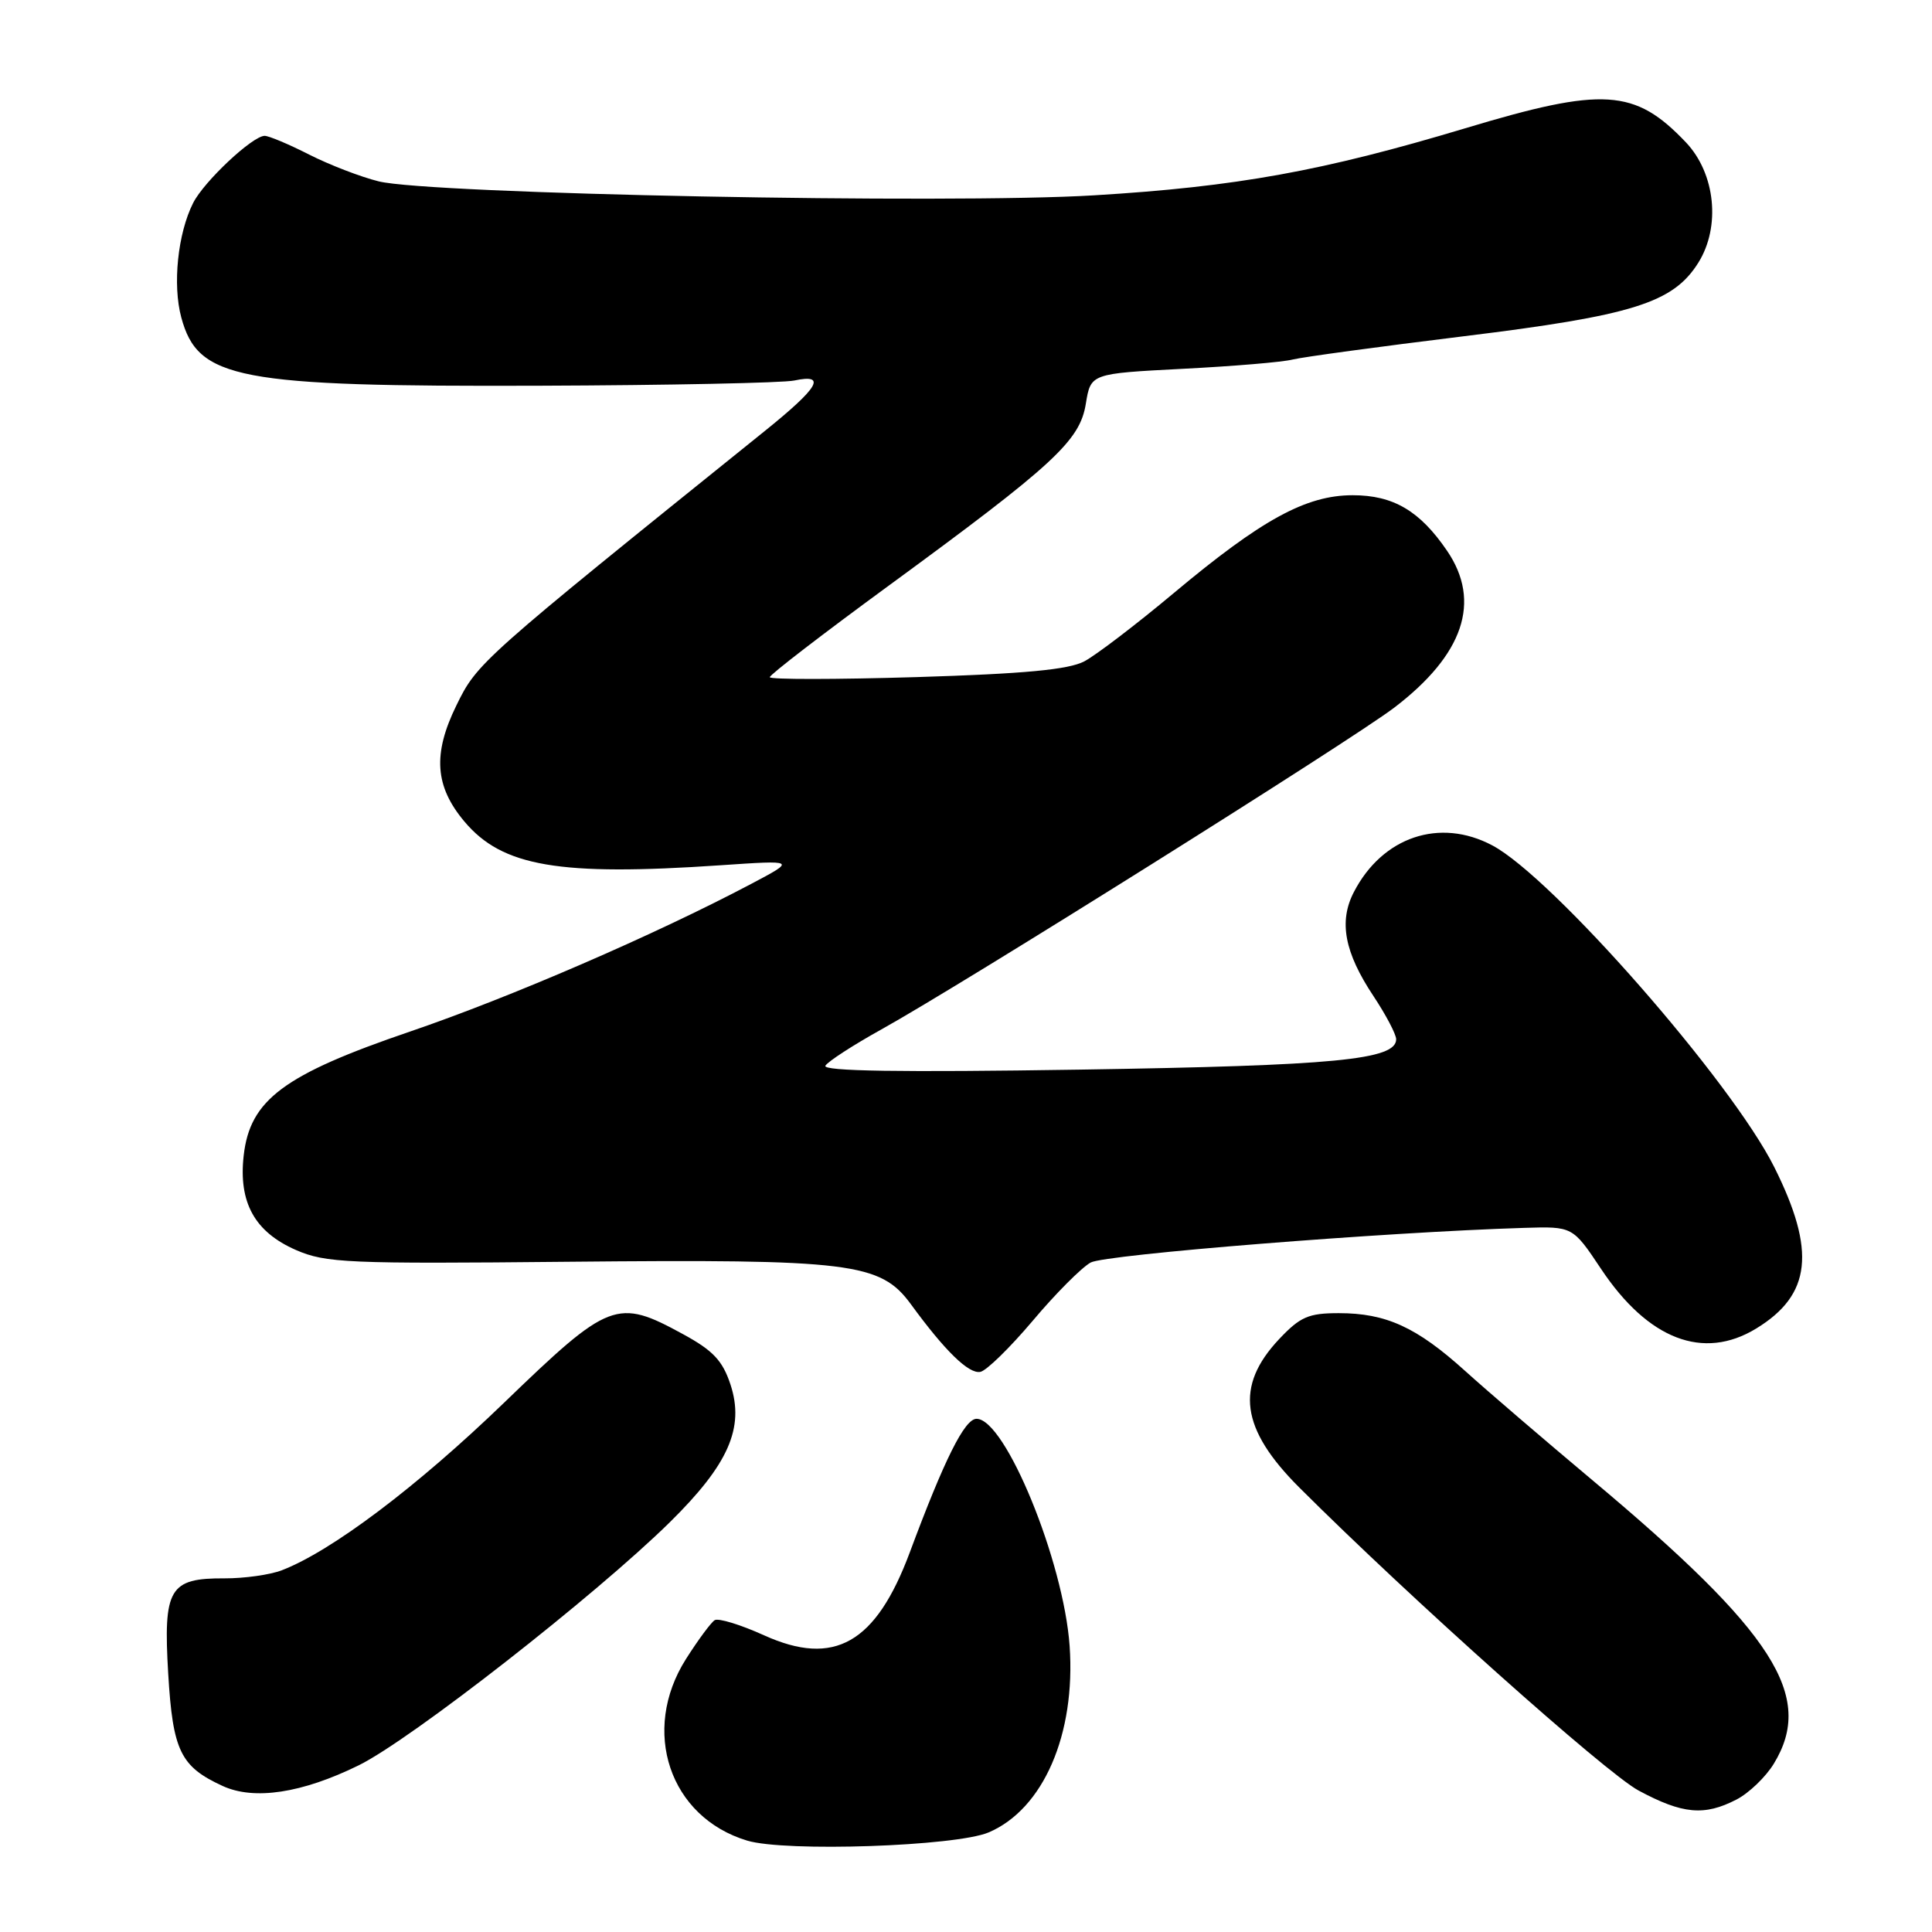 <?xml version="1.0" encoding="UTF-8" standalone="no"?>
<!DOCTYPE svg PUBLIC "-//W3C//DTD SVG 1.1//EN" "http://www.w3.org/Graphics/SVG/1.1/DTD/svg11.dtd" >
<svg xmlns="http://www.w3.org/2000/svg" xmlns:xlink="http://www.w3.org/1999/xlink" version="1.1" viewBox="0 0 256 256">
 <g >
 <path fill="currentColor"
d=" M 131.01 242.80 C 138.25 239.71 142.55 229.80 141.73 218.09 C 140.94 206.88 133.21 188.00 129.40 188.00 C 127.82 188.00 125.16 193.32 120.54 205.73 C 116.05 217.76 110.54 220.89 101.25 216.69 C 98.14 215.28 95.20 214.38 94.70 214.68 C 94.21 214.99 92.50 217.30 90.90 219.82 C 84.86 229.34 88.72 240.79 99.00 243.89 C 104.07 245.42 126.67 244.65 131.01 242.80 Z  M 230.09 238.45 C 231.74 237.60 233.97 235.46 235.04 233.70 C 240.50 224.75 235.10 216.32 211.00 196.13 C 204.68 190.83 197.08 184.32 194.13 181.65 C 187.71 175.85 183.66 174.00 177.40 174.00 C 173.38 174.00 172.29 174.48 169.50 177.43 C 163.61 183.68 164.38 189.34 172.18 197.12 C 186.83 211.75 212.77 234.91 217.11 237.25 C 222.95 240.39 225.83 240.65 230.09 238.45 Z  M 47.54 233.91 C 54.46 230.50 78.89 211.41 88.75 201.71 C 96.53 194.05 98.67 189.20 96.80 183.48 C 95.75 180.29 94.50 178.96 90.50 176.78 C 81.75 172.00 80.75 172.39 66.79 185.87 C 55.29 196.97 43.93 205.54 37.34 208.07 C 35.78 208.67 32.37 209.15 29.76 209.14 C 22.43 209.10 21.62 210.47 22.29 221.79 C 22.90 232.00 23.91 234.08 29.50 236.65 C 33.68 238.57 40.01 237.61 47.54 233.91 Z  M 136.85 175.00 C 139.86 171.42 143.31 167.96 144.52 167.29 C 146.46 166.23 183.55 163.26 201.95 162.70 C 208.39 162.50 208.39 162.50 212.15 168.14 C 218.39 177.50 225.70 180.31 232.70 176.04 C 240.01 171.58 240.66 165.76 235.09 154.63 C 229.38 143.24 205.73 116.26 197.74 112.02 C 190.77 108.32 183.18 110.88 179.39 118.21 C 177.37 122.11 178.15 126.21 182.00 132.00 C 183.64 134.47 184.99 137.04 185.00 137.70 C 185.01 140.43 176.94 141.20 143.11 141.73 C 119.25 142.10 108.92 141.94 109.37 141.21 C 109.73 140.63 113.05 138.48 116.76 136.42 C 127.46 130.48 178.96 98.16 184.74 93.77 C 193.94 86.75 196.32 79.71 191.75 72.99 C 188.14 67.69 184.62 65.62 179.24 65.62 C 173.06 65.62 167.18 68.83 155.50 78.61 C 150.55 82.75 145.23 86.81 143.68 87.63 C 141.60 88.73 135.79 89.28 121.43 89.72 C 110.75 90.04 102.00 90.05 102.00 89.73 C 102.00 89.40 109.09 83.95 117.75 77.61 C 139.70 61.54 143.09 58.41 143.88 53.49 C 144.53 49.50 144.53 49.50 156.70 48.87 C 163.40 48.53 169.96 47.98 171.28 47.64 C 172.60 47.31 182.76 45.93 193.84 44.57 C 216.36 41.81 221.69 40.14 225.03 34.82 C 228.03 30.04 227.30 22.98 223.39 18.86 C 216.63 11.75 212.46 11.48 194.14 17.00 C 175.26 22.67 163.86 24.74 145.00 25.88 C 125.74 27.06 56.92 25.71 50.17 24.03 C 47.79 23.44 43.64 21.84 40.96 20.48 C 38.27 19.11 35.62 18.00 35.07 18.00 C 33.47 18.00 27.02 24.05 25.59 26.90 C 23.55 30.94 22.85 37.73 24.02 42.06 C 26.23 50.26 31.41 51.25 71.50 51.11 C 88.55 51.05 103.74 50.74 105.25 50.42 C 109.60 49.50 108.52 51.33 101.25 57.18 C 63.52 87.56 63.24 87.81 60.47 93.48 C 57.32 99.91 57.62 104.20 61.54 108.86 C 66.56 114.83 74.07 116.11 95.50 114.65 C 105.50 113.97 105.50 113.97 99.50 117.14 C 86.74 123.88 67.62 132.15 54.35 136.68 C 37.60 142.39 33.12 145.73 32.29 153.12 C 31.59 159.34 33.75 163.24 39.21 165.63 C 43.16 167.35 46.01 167.48 75.31 167.19 C 112.81 166.83 116.66 167.31 120.70 172.82 C 125.23 179.03 128.37 182.08 129.90 181.78 C 130.71 181.63 133.83 178.57 136.85 175.00 Z "/>
</g>
</svg>